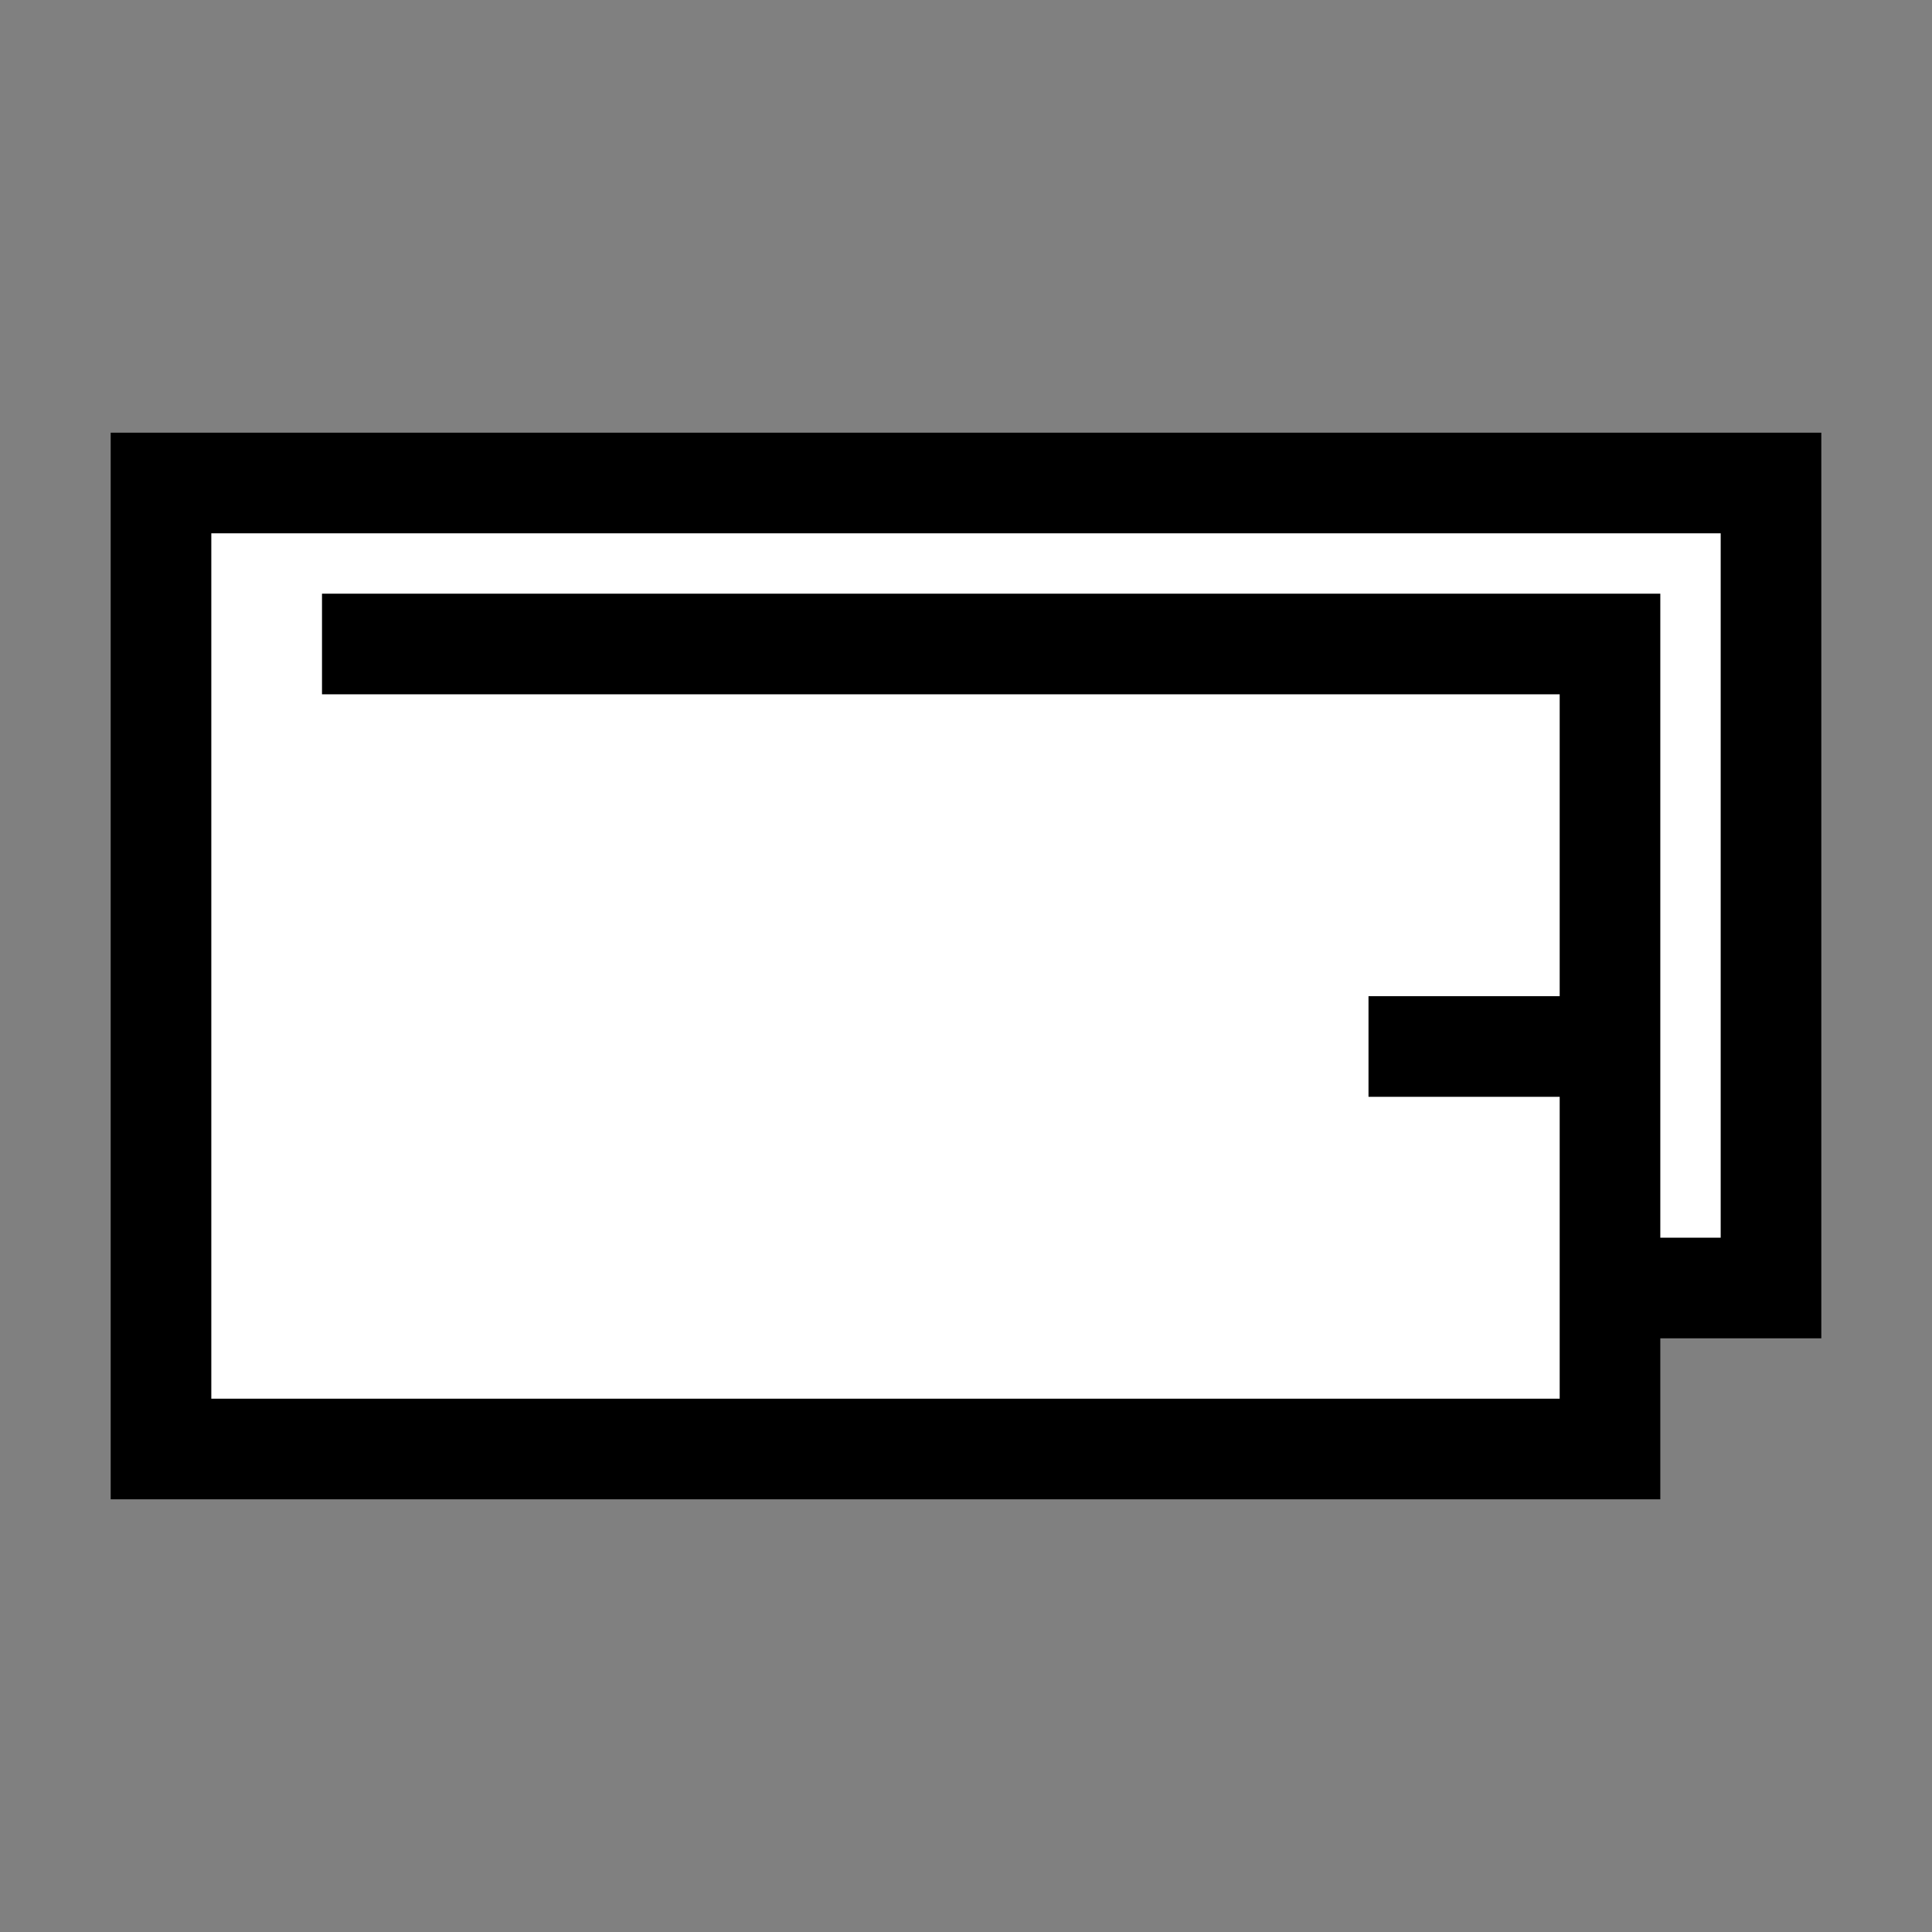 <svg class="icon-user" xmlns="http://www.w3.org/2000/svg" viewBox="0 0 24 24">
  <rect x="0" y="0" width="24" height="24" fill="#808080" stroke="none"/>
  <style>
    g {
      fill: none;
      stroke-width: 1.25; 
      stroke: #000;
    }
  </style>
  <g>
    <path fill="#fff" d="M4 8 20 8 20 18 2 18 2 6 22 6 22 16 20 16 20 13 17 13"></path>
  </g>
  </svg>